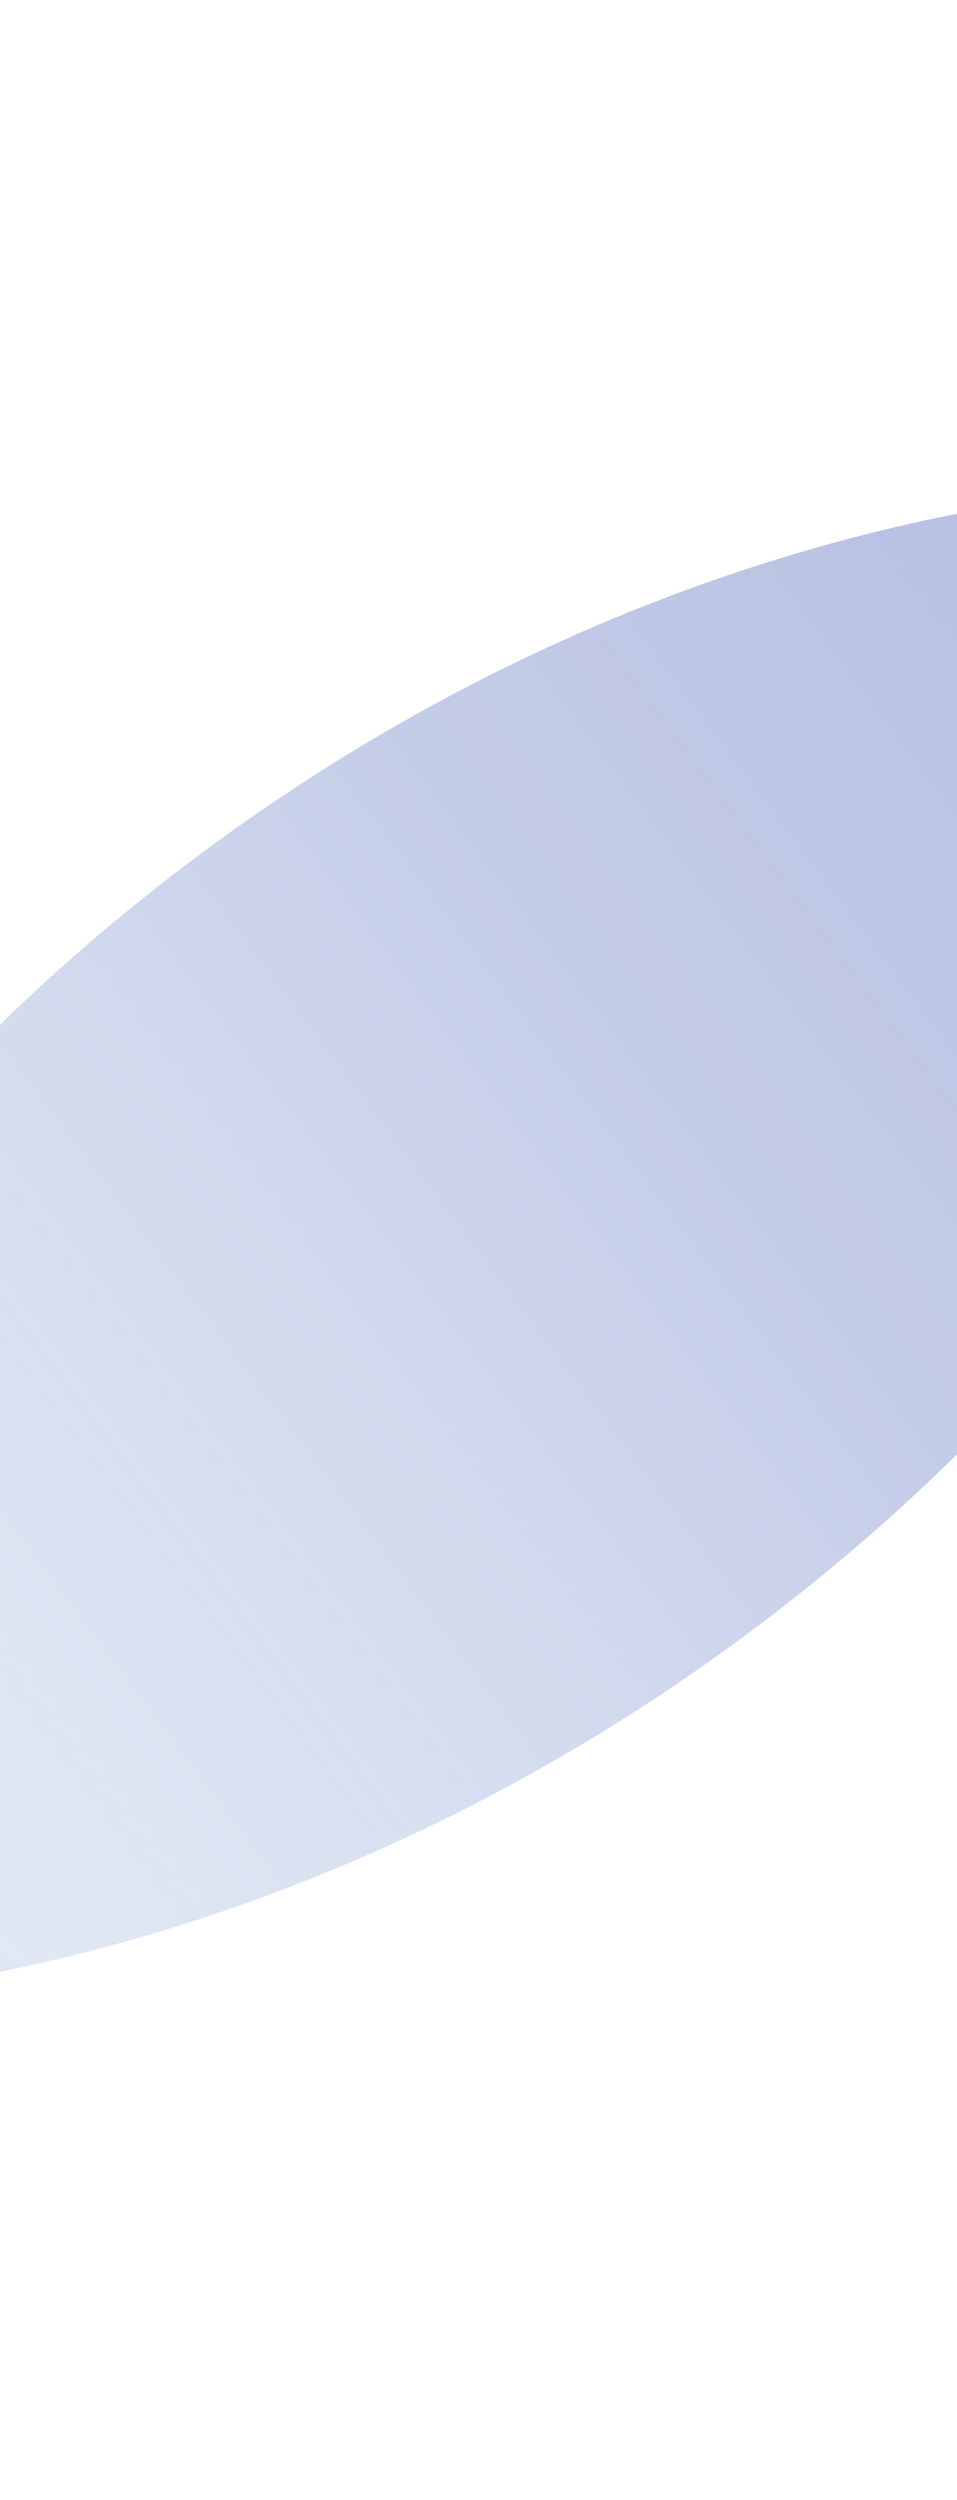 <svg version="1.1" xmlns="http://www.w3.org/2000/svg" xmlns:xlink="http://www.w3.org/1999/xlink" width="188.667px" height="492.667px" class="slides-canvas" viewBox="-1 -1 142 370" preserveAspectRatio="none"> 
 <defs> 
  <linearGradient id="lg_3386a4d4_1S3586a4d4_3L3885a3d3_774084a1d2_AS4b829dd1_EE567f98cf_LL6e778bc9_P7757386c7_SS7b7181c5_WE7e6f7fc4_Y77f6e7ec3_806e7dc3_90_ad_2e0cbc" x1="0" y1="497" x2="0" y2="865" spreadMethod="reflect" gradientUnits="userSpaceOnUse"> 
   <stop offset="0" stop-color="#86A4D4" stop-opacity="0.2" /> 
   <stop offset="0.05" stop-color="#86A4D4" stop-opacity="0.21" /> 
   <stop offset="0.1" stop-color="#85A3D3" stop-opacity="0.22" /> 
   <stop offset="0.2" stop-color="#84A1D2" stop-opacity="0.25" /> 
   <stop offset="0.3" stop-color="#829DD1" stop-opacity="0.29" /> 
   <stop offset="0.4" stop-color="#7F98CF" stop-opacity="0.34" /> 
   <stop offset="0.6" stop-color="#778BC9" stop-opacity="0.43" /> 
   <stop offset="0.7" stop-color="#7386C7" stop-opacity="0.46" /> 
   <stop offset="0.8" stop-color="#7181C5" stop-opacity="0.48" /> 
   <stop offset="0.9" stop-color="#6F7FC4" stop-opacity="0.49" /> 
   <stop offset="0.95" stop-color="#6E7EC3" stop-opacity="0.5" /> 
   <stop offset="1" stop-color="#6E7DC3" stop-opacity="0.5" /> 
  </linearGradient> 
 </defs> 
 <g text-rendering="geometricPrecision" transform="scale(1, 1)"> 
  <g transform="matrix(-0.602, -0.799, 0.799, -0.602, 626.701, 833.546)"> 
   <path fill="url(#lg_3386a4d4_1S3586a4d4_3L3885a3d3_774084a1d2_AS4b829dd1_EE567f98cf_LL6e778bc9_P7757386c7_SS7b7181c5_WE7e6f7fc4_Y77f6e7ec3_806e7dc3_90_ad_2e0cbc)" d="M854.57-237.86L866.14-225.18C902.54-181.28 925.06-120.64 925.06-53.66 925.06 13.32 902.54 73.96 866.14 117.85L854.57 130.54 843 117.85C806.59 73.96 784.08 13.32 784.08-53.66 784.08-120.64 806.59-181.28 843-225.18z" /> 
  </g> 
 </g> 
</svg>